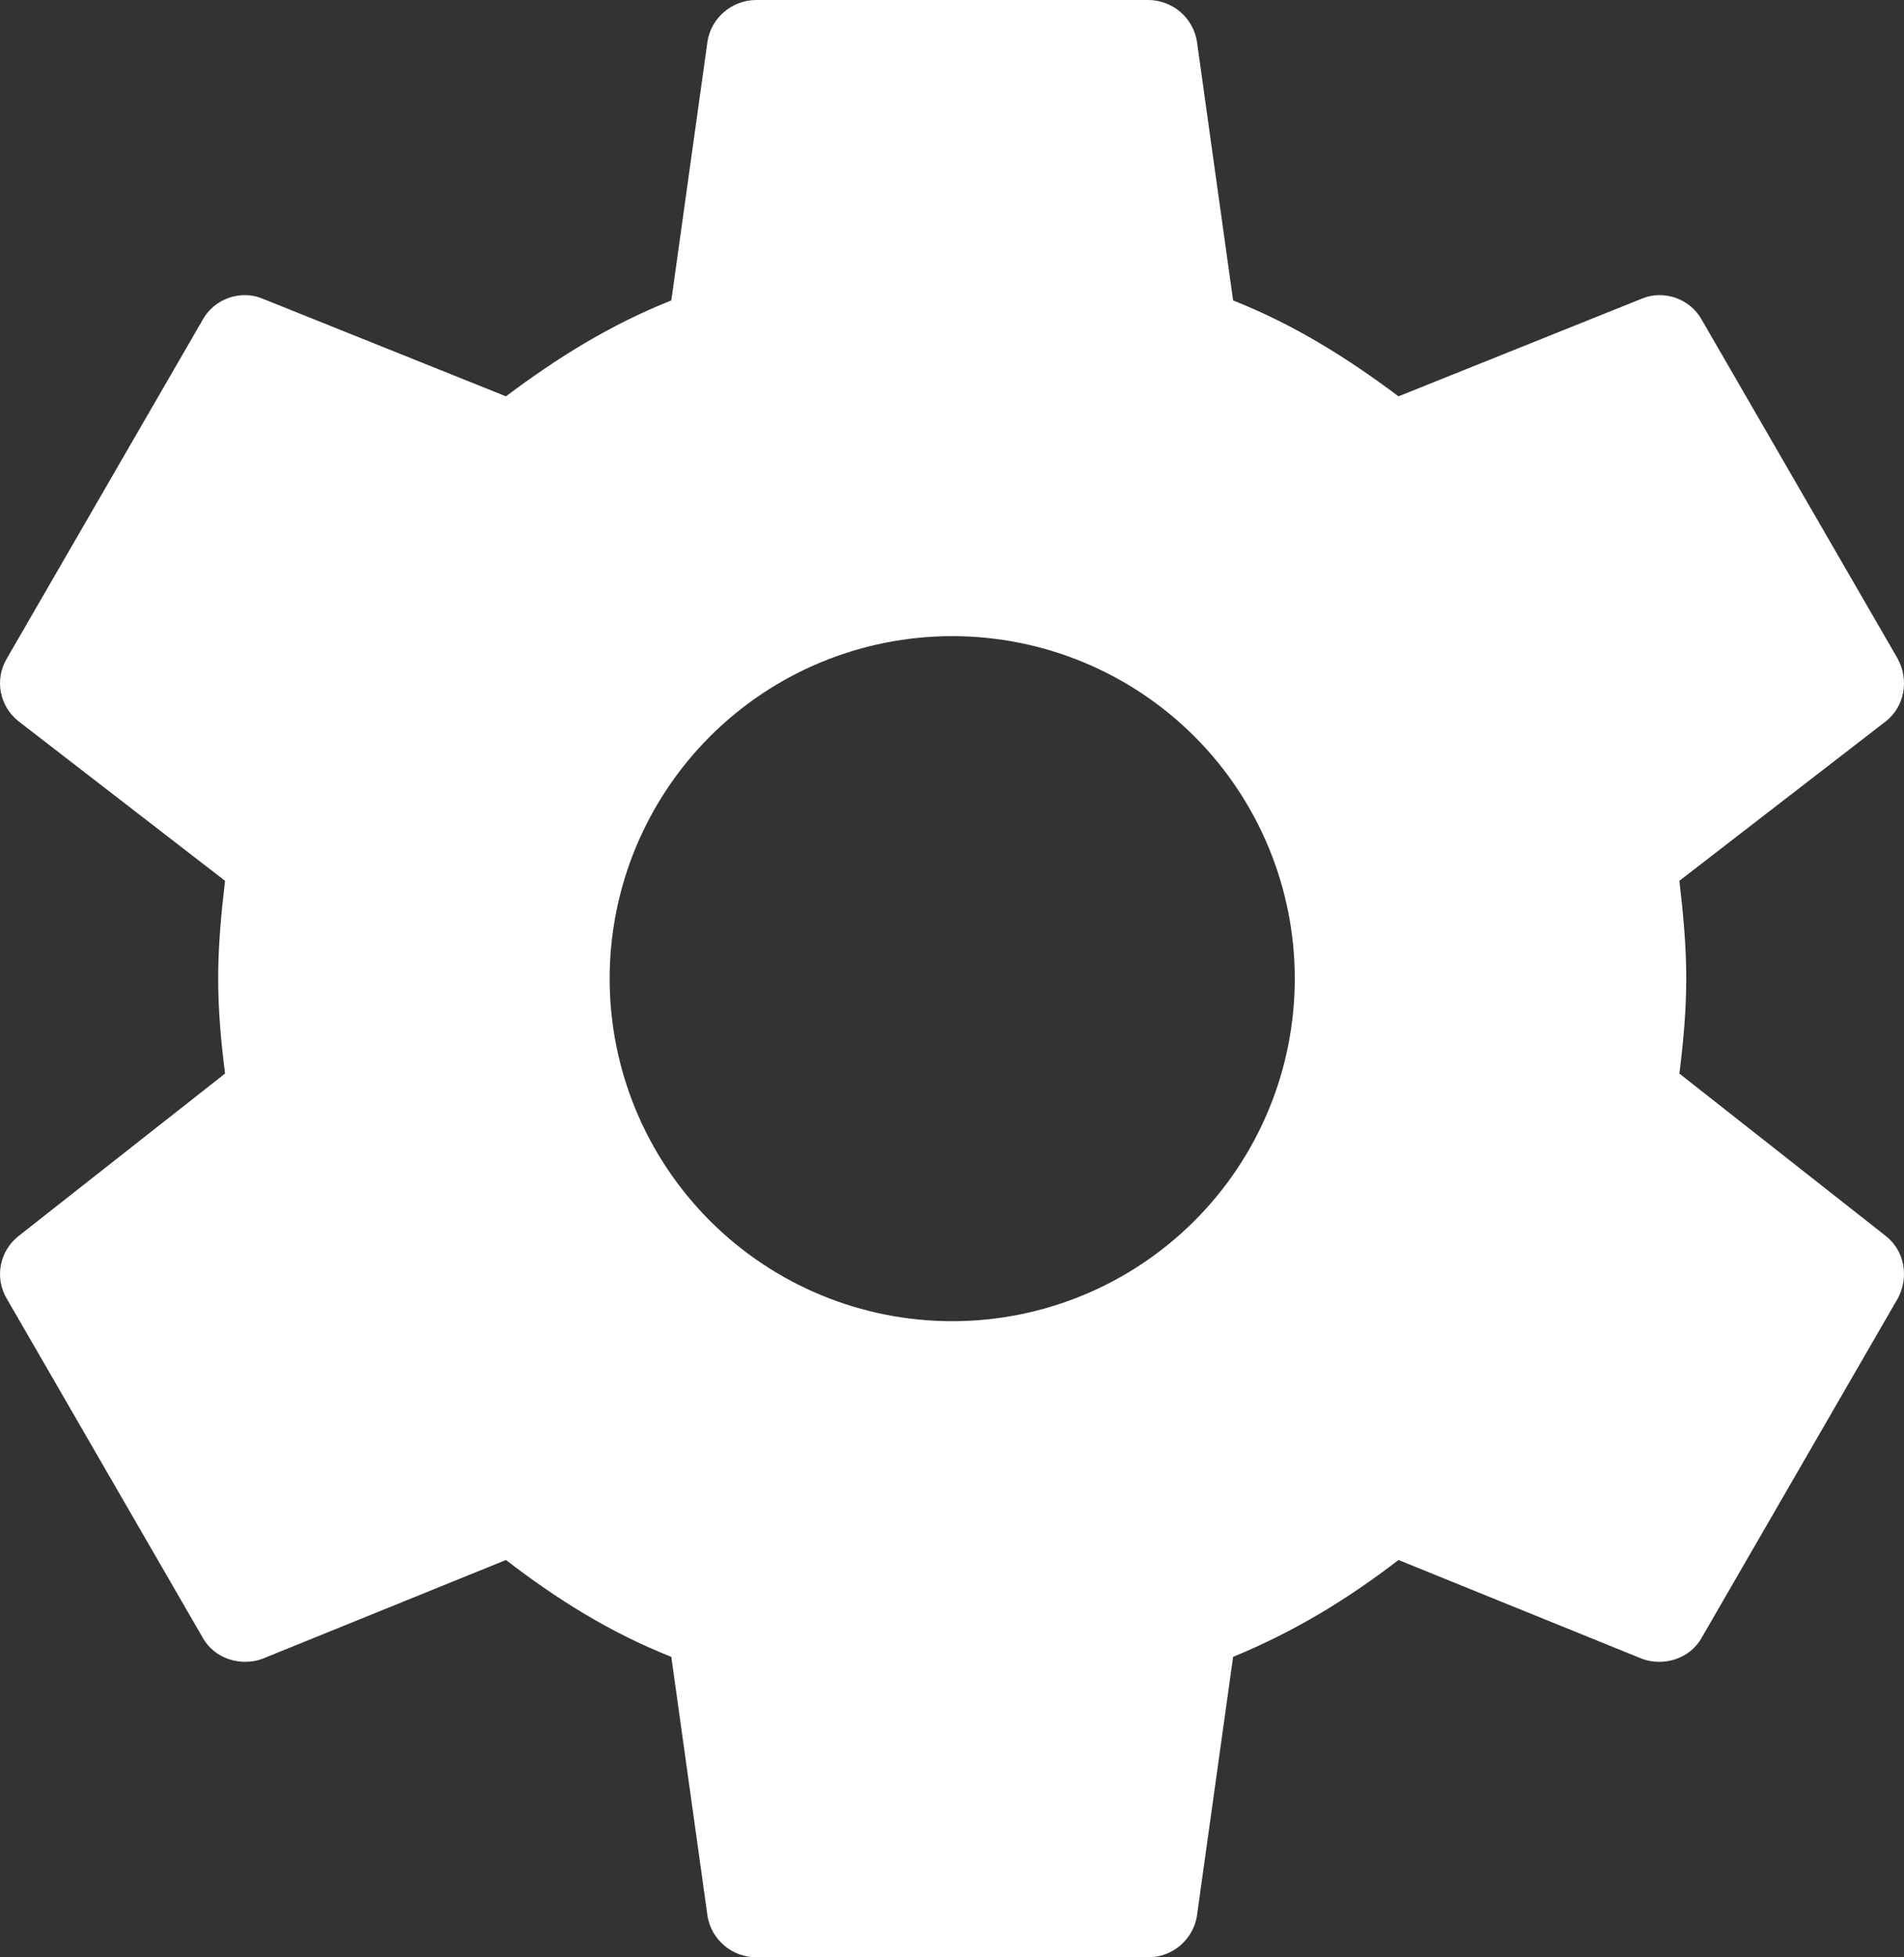 <svg width="36" height="37" class="test1" viewBox="0 0 36 37" fill="white" xmlns="http://www.w3.org/2000/svg">
<rect x="0" y="0" width="36" height="37" fill="#333333" stroke="none"/>
<path d="M18.004 24.975C16.286 24.975 14.639 24.293 13.424 23.078C12.21 21.864 11.527 20.217 11.527 18.5C11.527 16.783 12.21 15.136 13.424 13.921C14.639 12.707 16.286 12.025 18.004 12.025C19.722 12.025 21.369 12.707 22.584 13.921C23.799 15.136 24.481 16.783 24.481 18.5C24.481 20.217 23.799 21.864 22.584 23.078C21.369 24.293 19.722 24.975 18.004 24.975ZM31.753 20.294C31.827 19.703 31.883 19.11 31.883 18.5C31.883 17.89 31.827 17.279 31.753 16.65L35.658 13.634C36.009 13.357 36.102 12.857 35.88 12.45L32.179 6.05C31.957 5.643 31.457 5.476 31.05 5.643L26.442 7.492C25.48 6.771 24.481 6.142 23.315 5.679L22.63 0.777C22.593 0.559 22.479 0.362 22.31 0.219C22.14 0.077 21.926 -0.001 21.705 3.39192e-06H14.303C13.841 3.39192e-06 13.452 0.333 13.378 0.777L12.693 5.679C11.527 6.142 10.528 6.771 9.566 7.492L4.958 5.643C4.551 5.476 4.051 5.643 3.829 6.05L0.128 12.45C-0.112 12.857 -0.001 13.357 0.35 13.634L4.255 16.65C4.181 17.279 4.125 17.89 4.125 18.5C4.125 19.11 4.181 19.703 4.255 20.294L0.35 23.366C-0.001 23.643 -0.112 24.142 0.128 24.549L3.829 30.951C4.051 31.358 4.551 31.506 4.958 31.358L9.566 29.489C10.528 30.229 11.527 30.858 12.693 31.32L13.378 36.223C13.452 36.667 13.841 37 14.303 37H21.705C22.168 37 22.556 36.667 22.63 36.223L23.315 31.32C24.481 30.84 25.48 30.229 26.442 29.489L31.05 31.358C31.457 31.506 31.957 31.358 32.179 30.951L35.88 24.549C36.102 24.142 36.009 23.643 35.658 23.366L31.753 20.294Z"/>
</svg>
